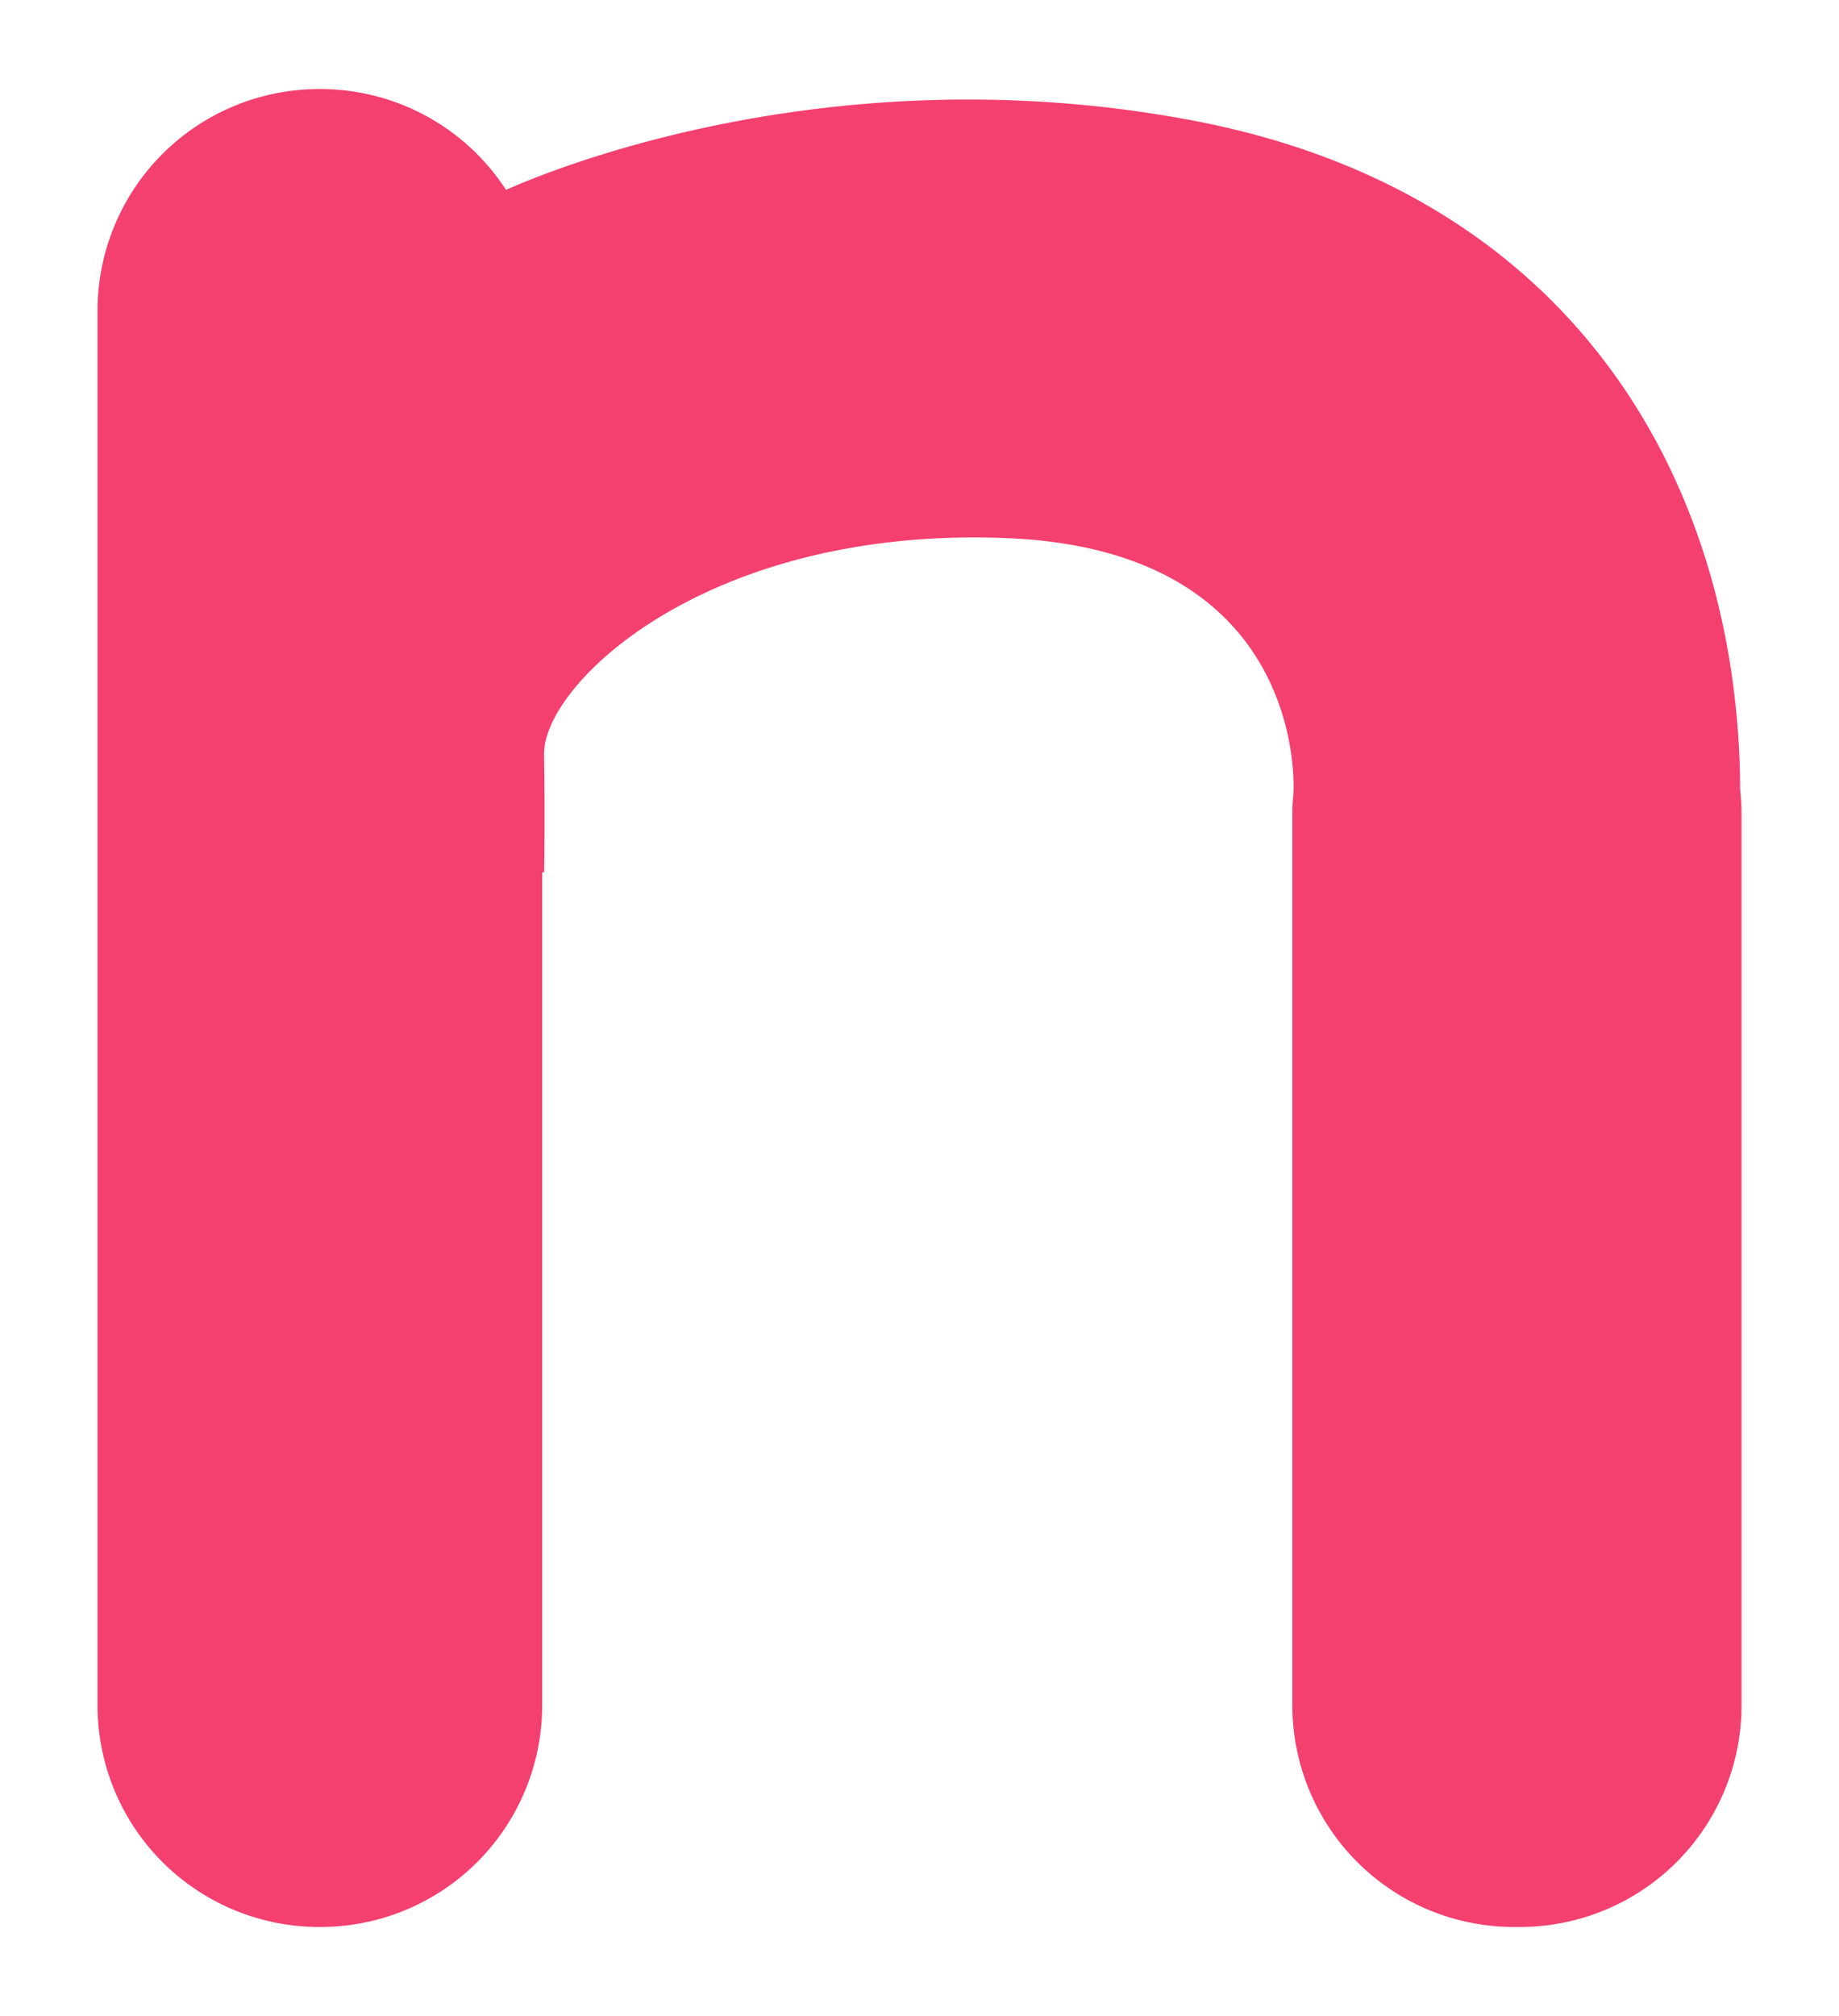<svg id="b1177057-d96b-4dc2-95c2-4888de14b7b9" data-name="Layer 1" xmlns="http://www.w3.org/2000/svg" width="251" height="275" viewBox="0 0 251 275">
  <defs>
    <style>
      .ac4bfff3-856e-4cc2-b17e-0f1a3cbc592b {
        fill: #f4406f;
      }
    </style>
  </defs>
  <path class="ac4bfff3-856e-4cc2-b17e-0f1a3cbc592b" d="M237.51,107.76c-.14-41.09-22-81.5-75.12-91.4-48.86-9.11-87.3,6.85-93.32,9.54A30.21,30.21,0,0,0,43.74,12.15h-.19A30.24,30.24,0,0,0,13.31,42.39V232.61a30.24,30.24,0,0,0,30.24,30.24h.19A30.24,30.24,0,0,0,74,232.61V119h.26s.15-6.47,0-16.1,22.41-31.29,63.48-29.48,38.8,34.76,38.8,34.76h0c-.09.94-.15,1.89-.15,2.85V232.61a30.24,30.24,0,0,0,30.24,30.24h.83a30.24,30.24,0,0,0,30.24-30.24V111A31.15,31.15,0,0,0,237.51,107.76Z"/>
</svg>
